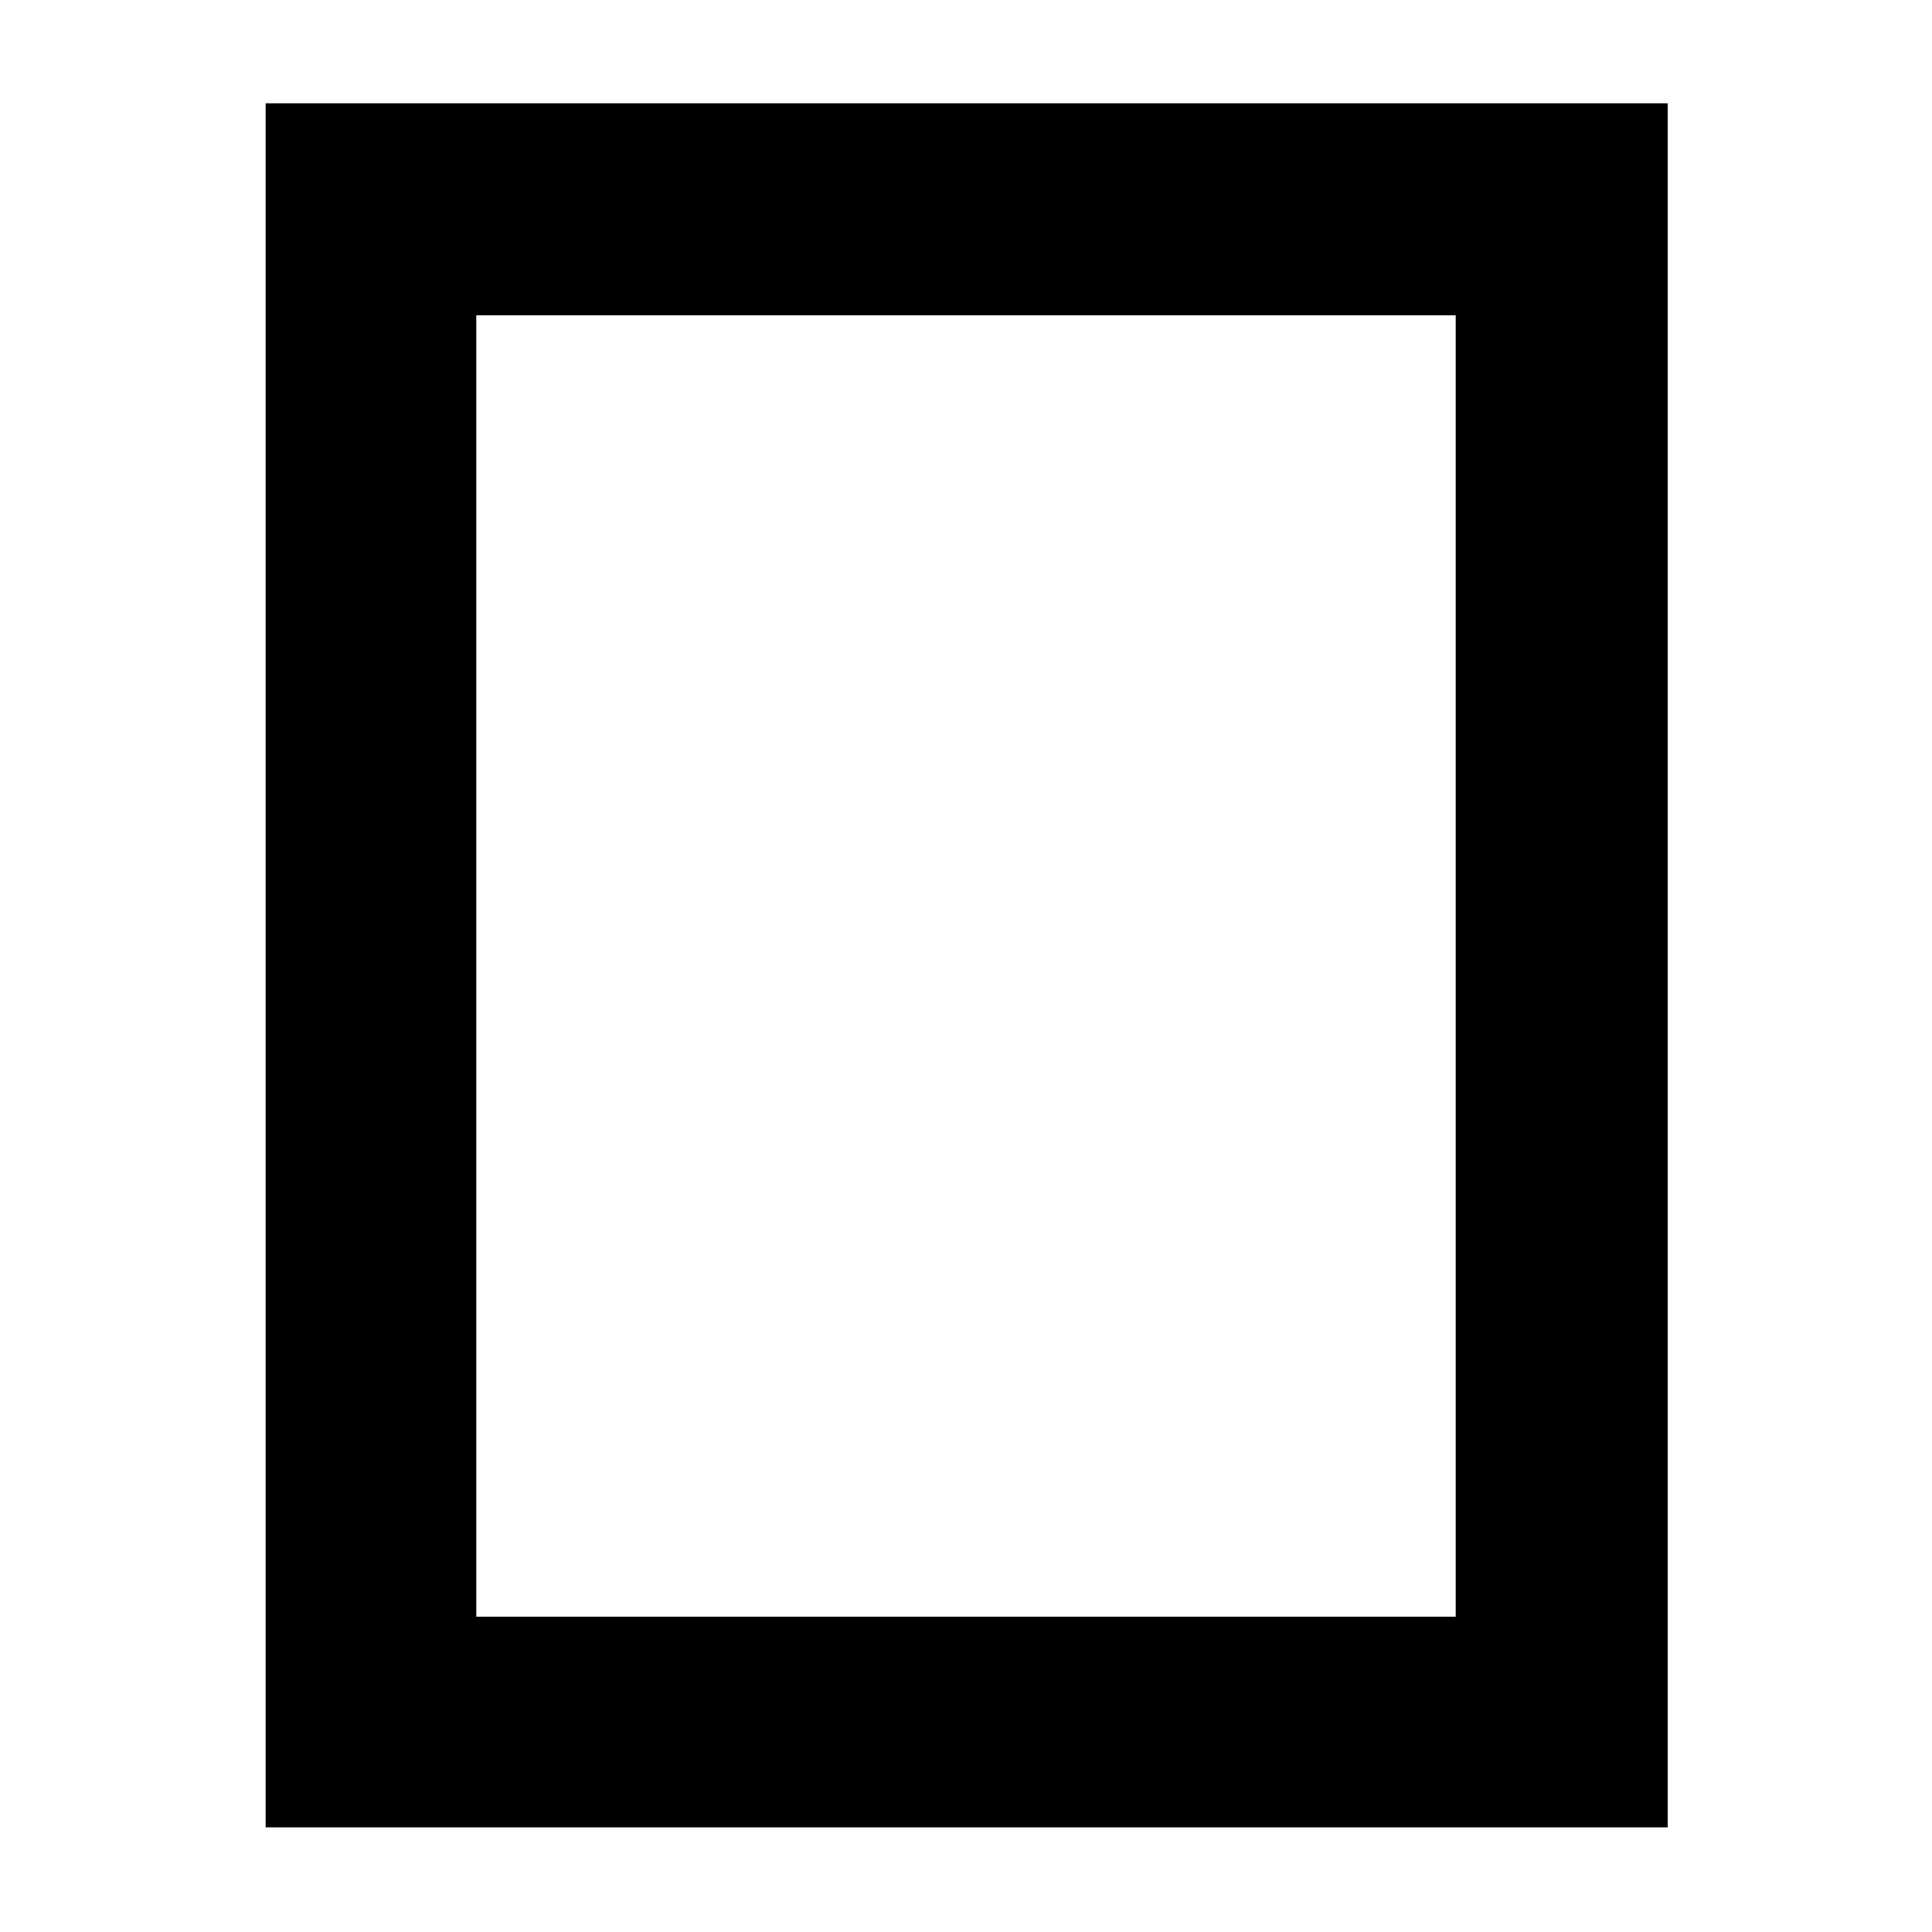 <svg xmlns="http://www.w3.org/2000/svg" height="40" viewBox="0 -960 960 960" width="40"><path d="M132-52v-856.67h696.67V-52H132Zm104.67-104.67h486.66v-646.66H236.67v646.66Zm0 0v-646.66 646.66Z"/></svg>